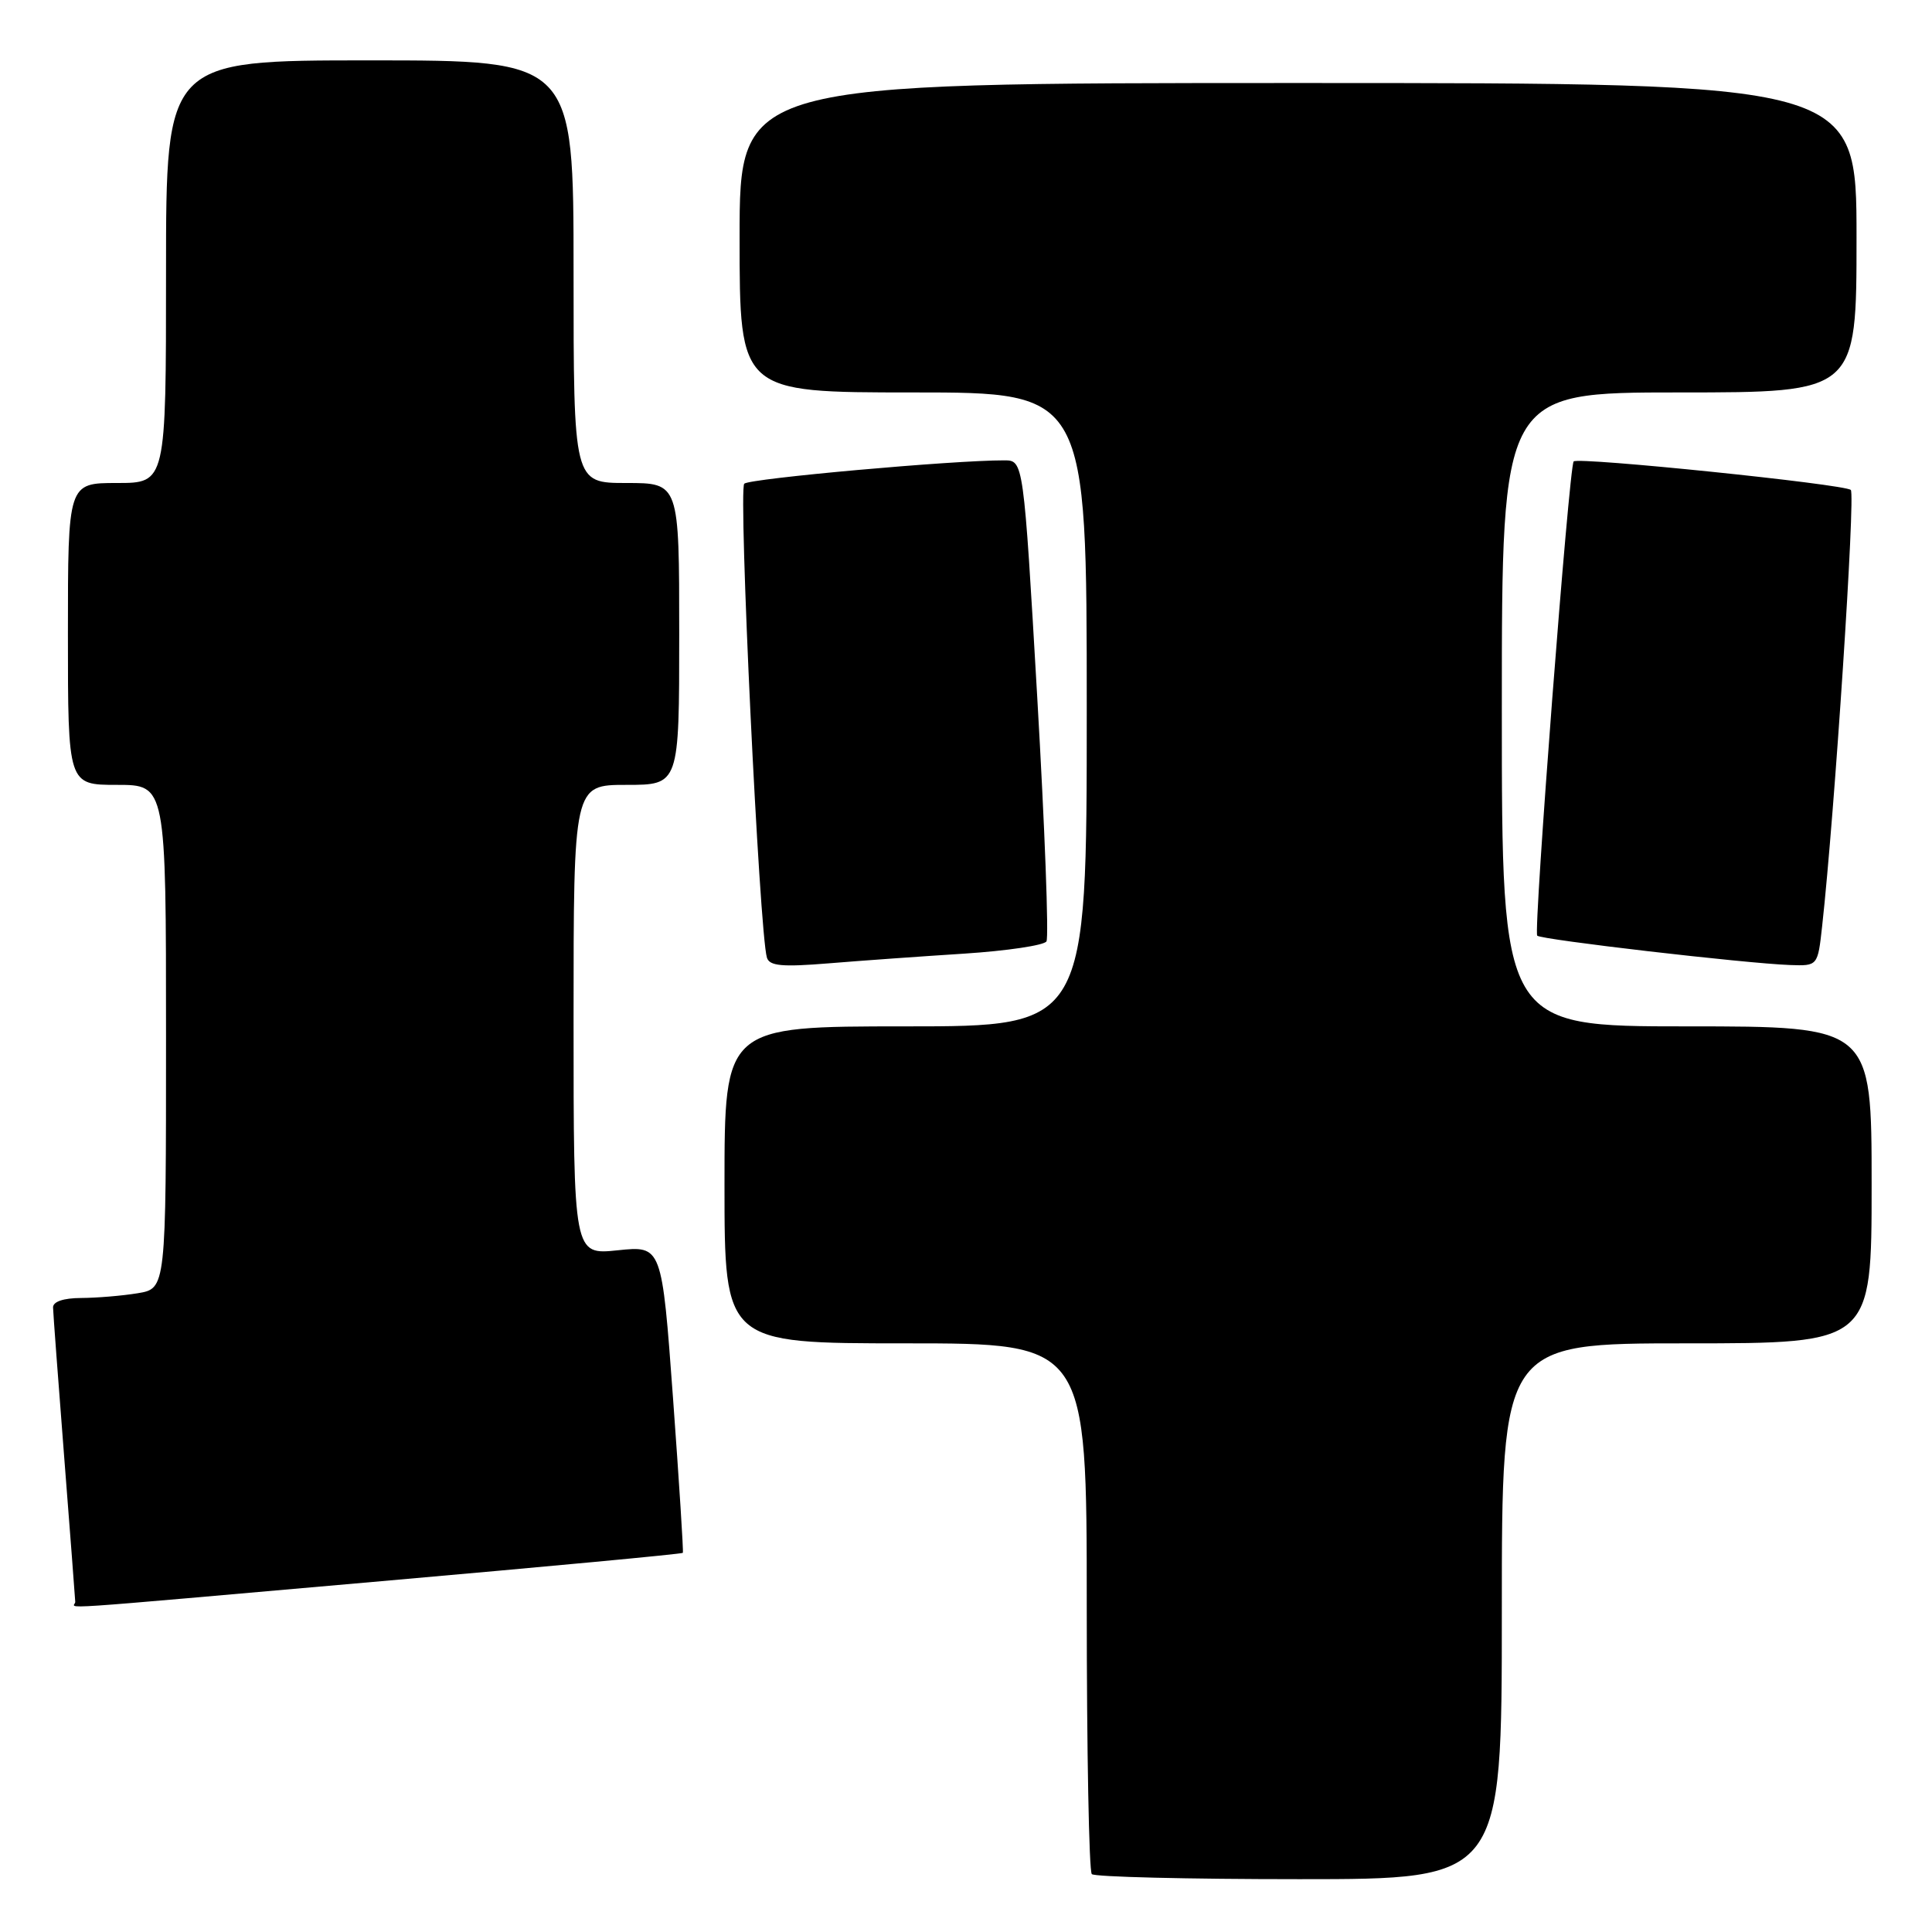 <?xml version="1.0" encoding="UTF-8" standalone="no"?>
<!DOCTYPE svg PUBLIC "-//W3C//DTD SVG 1.1//EN" "http://www.w3.org/Graphics/SVG/1.1/DTD/svg11.dtd" >
<svg xmlns="http://www.w3.org/2000/svg" xmlns:xlink="http://www.w3.org/1999/xlink" version="1.1" viewBox="0 0 256 256">
 <g >
 <path fill="currentColor"
d=" M 199.00 213.50 C 199.00 178.00 199.00 178.00 223.50 178.00 C 248.00 178.00 248.00 178.00 248.00 157.00 C 248.00 136.00 248.00 136.00 223.50 136.00 C 199.00 136.00 199.00 136.00 199.00 94.00 C 199.00 52.00 199.00 52.00 222.50 52.00 C 246.00 52.00 246.00 52.00 246.00 31.50 C 246.00 11.00 246.00 11.00 172.00 11.00 C 98.00 11.00 98.00 11.00 98.00 31.50 C 98.00 52.00 98.00 52.00 121.00 52.00 C 144.00 52.00 144.00 52.00 144.00 94.00 C 144.00 136.00 144.00 136.00 120.00 136.00 C 96.00 136.00 96.00 136.00 96.00 157.00 C 96.00 178.00 96.00 178.00 120.00 178.00 C 144.00 178.00 144.00 178.00 144.00 212.83 C 144.00 231.99 144.30 247.97 144.67 248.33 C 145.03 248.70 157.41 249.00 172.17 249.00 C 199.00 249.00 199.00 249.00 199.00 213.50 Z  M 50.58 209.51 C 72.43 207.59 90.39 205.91 90.48 205.76 C 90.58 205.62 89.99 196.40 89.18 185.28 C 87.70 165.06 87.70 165.06 81.85 165.67 C 76.00 166.28 76.00 166.28 76.00 135.14 C 76.00 104.00 76.00 104.00 83.00 104.00 C 90.00 104.00 90.00 104.00 90.00 84.00 C 90.00 64.00 90.00 64.00 83.00 64.00 C 76.00 64.00 76.00 64.00 76.00 36.00 C 76.00 8.00 76.00 8.00 49.00 8.00 C 22.00 8.00 22.00 8.00 22.00 36.00 C 22.00 64.00 22.00 64.00 15.50 64.00 C 9.00 64.00 9.00 64.00 9.00 84.00 C 9.00 104.00 9.00 104.00 15.50 104.00 C 22.00 104.00 22.00 104.00 22.00 137.37 C 22.00 170.74 22.00 170.74 18.25 171.36 C 16.19 171.70 12.81 171.98 10.75 171.99 C 8.41 172.00 7.01 172.47 7.03 173.25 C 7.04 173.94 7.71 182.82 8.50 193.00 C 9.29 203.18 9.96 211.84 9.97 212.25 C 10.01 213.18 4.55 213.55 50.58 209.51 Z  M 127.79 126.36 C 133.44 125.99 138.34 125.26 138.66 124.74 C 138.99 124.21 138.44 109.65 137.44 92.39 C 135.62 61.00 135.62 61.00 133.06 61.00 C 126.32 60.98 99.40 63.40 98.62 64.09 C 97.81 64.80 100.62 123.61 101.62 126.89 C 101.96 128.00 103.63 128.15 109.77 127.65 C 114.02 127.30 122.13 126.72 127.79 126.36 Z  M 241.44 122.75 C 243.10 107.74 245.87 65.48 245.24 64.92 C 244.37 64.15 209.14 60.53 208.52 61.14 C 207.91 61.76 203.17 123.41 203.69 123.98 C 204.17 124.51 231.29 127.66 237.18 127.87 C 240.86 128.00 240.86 128.00 241.44 122.75 Z "/>
</g>
</svg>
